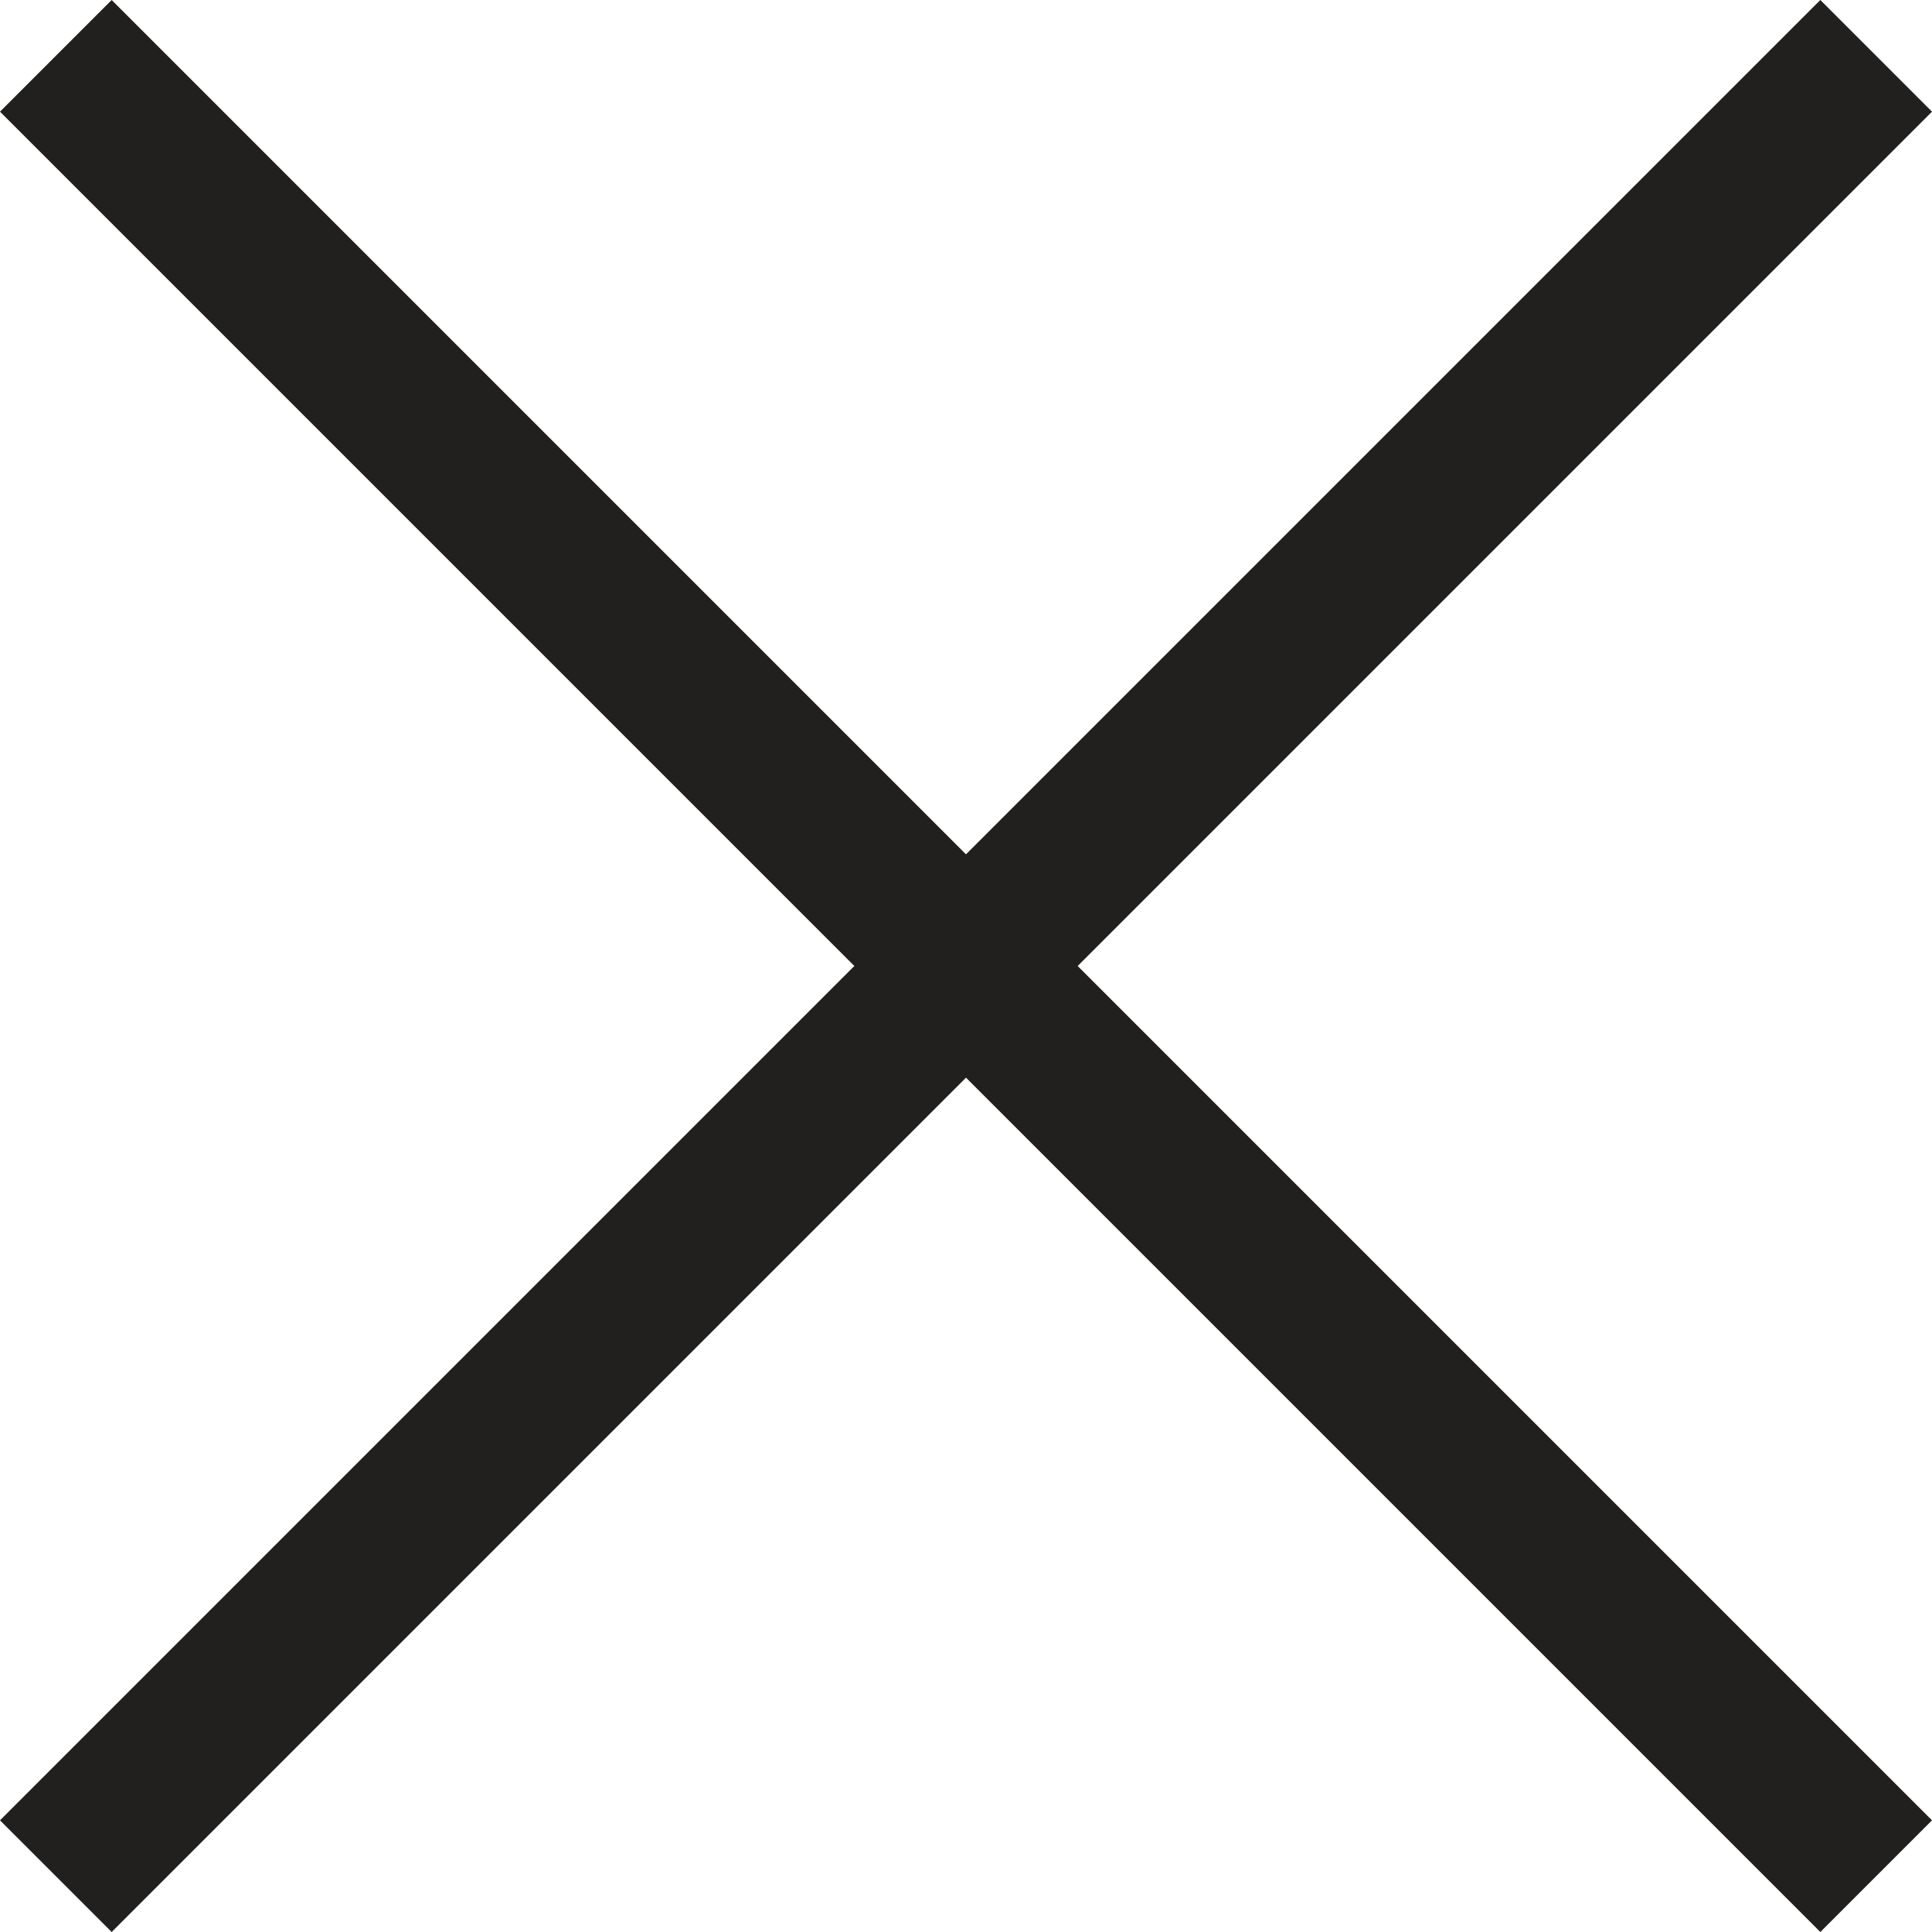 <svg id="Layer_1" data-name="Layer 1" xmlns="http://www.w3.org/2000/svg" viewBox="0 0 50 50"><defs><style>.cls-1{fill:#221f1f;fill-rule:evenodd;}</style></defs><title>close_x-02</title><polygon class="cls-1" points="50 2.89 47.11 0 25 22.11 2.89 0 0 2.89 22.11 25 0 47.11 2.89 50 25 27.89 47.11 50 50 47.11 27.89 25 50 2.89"/></svg>